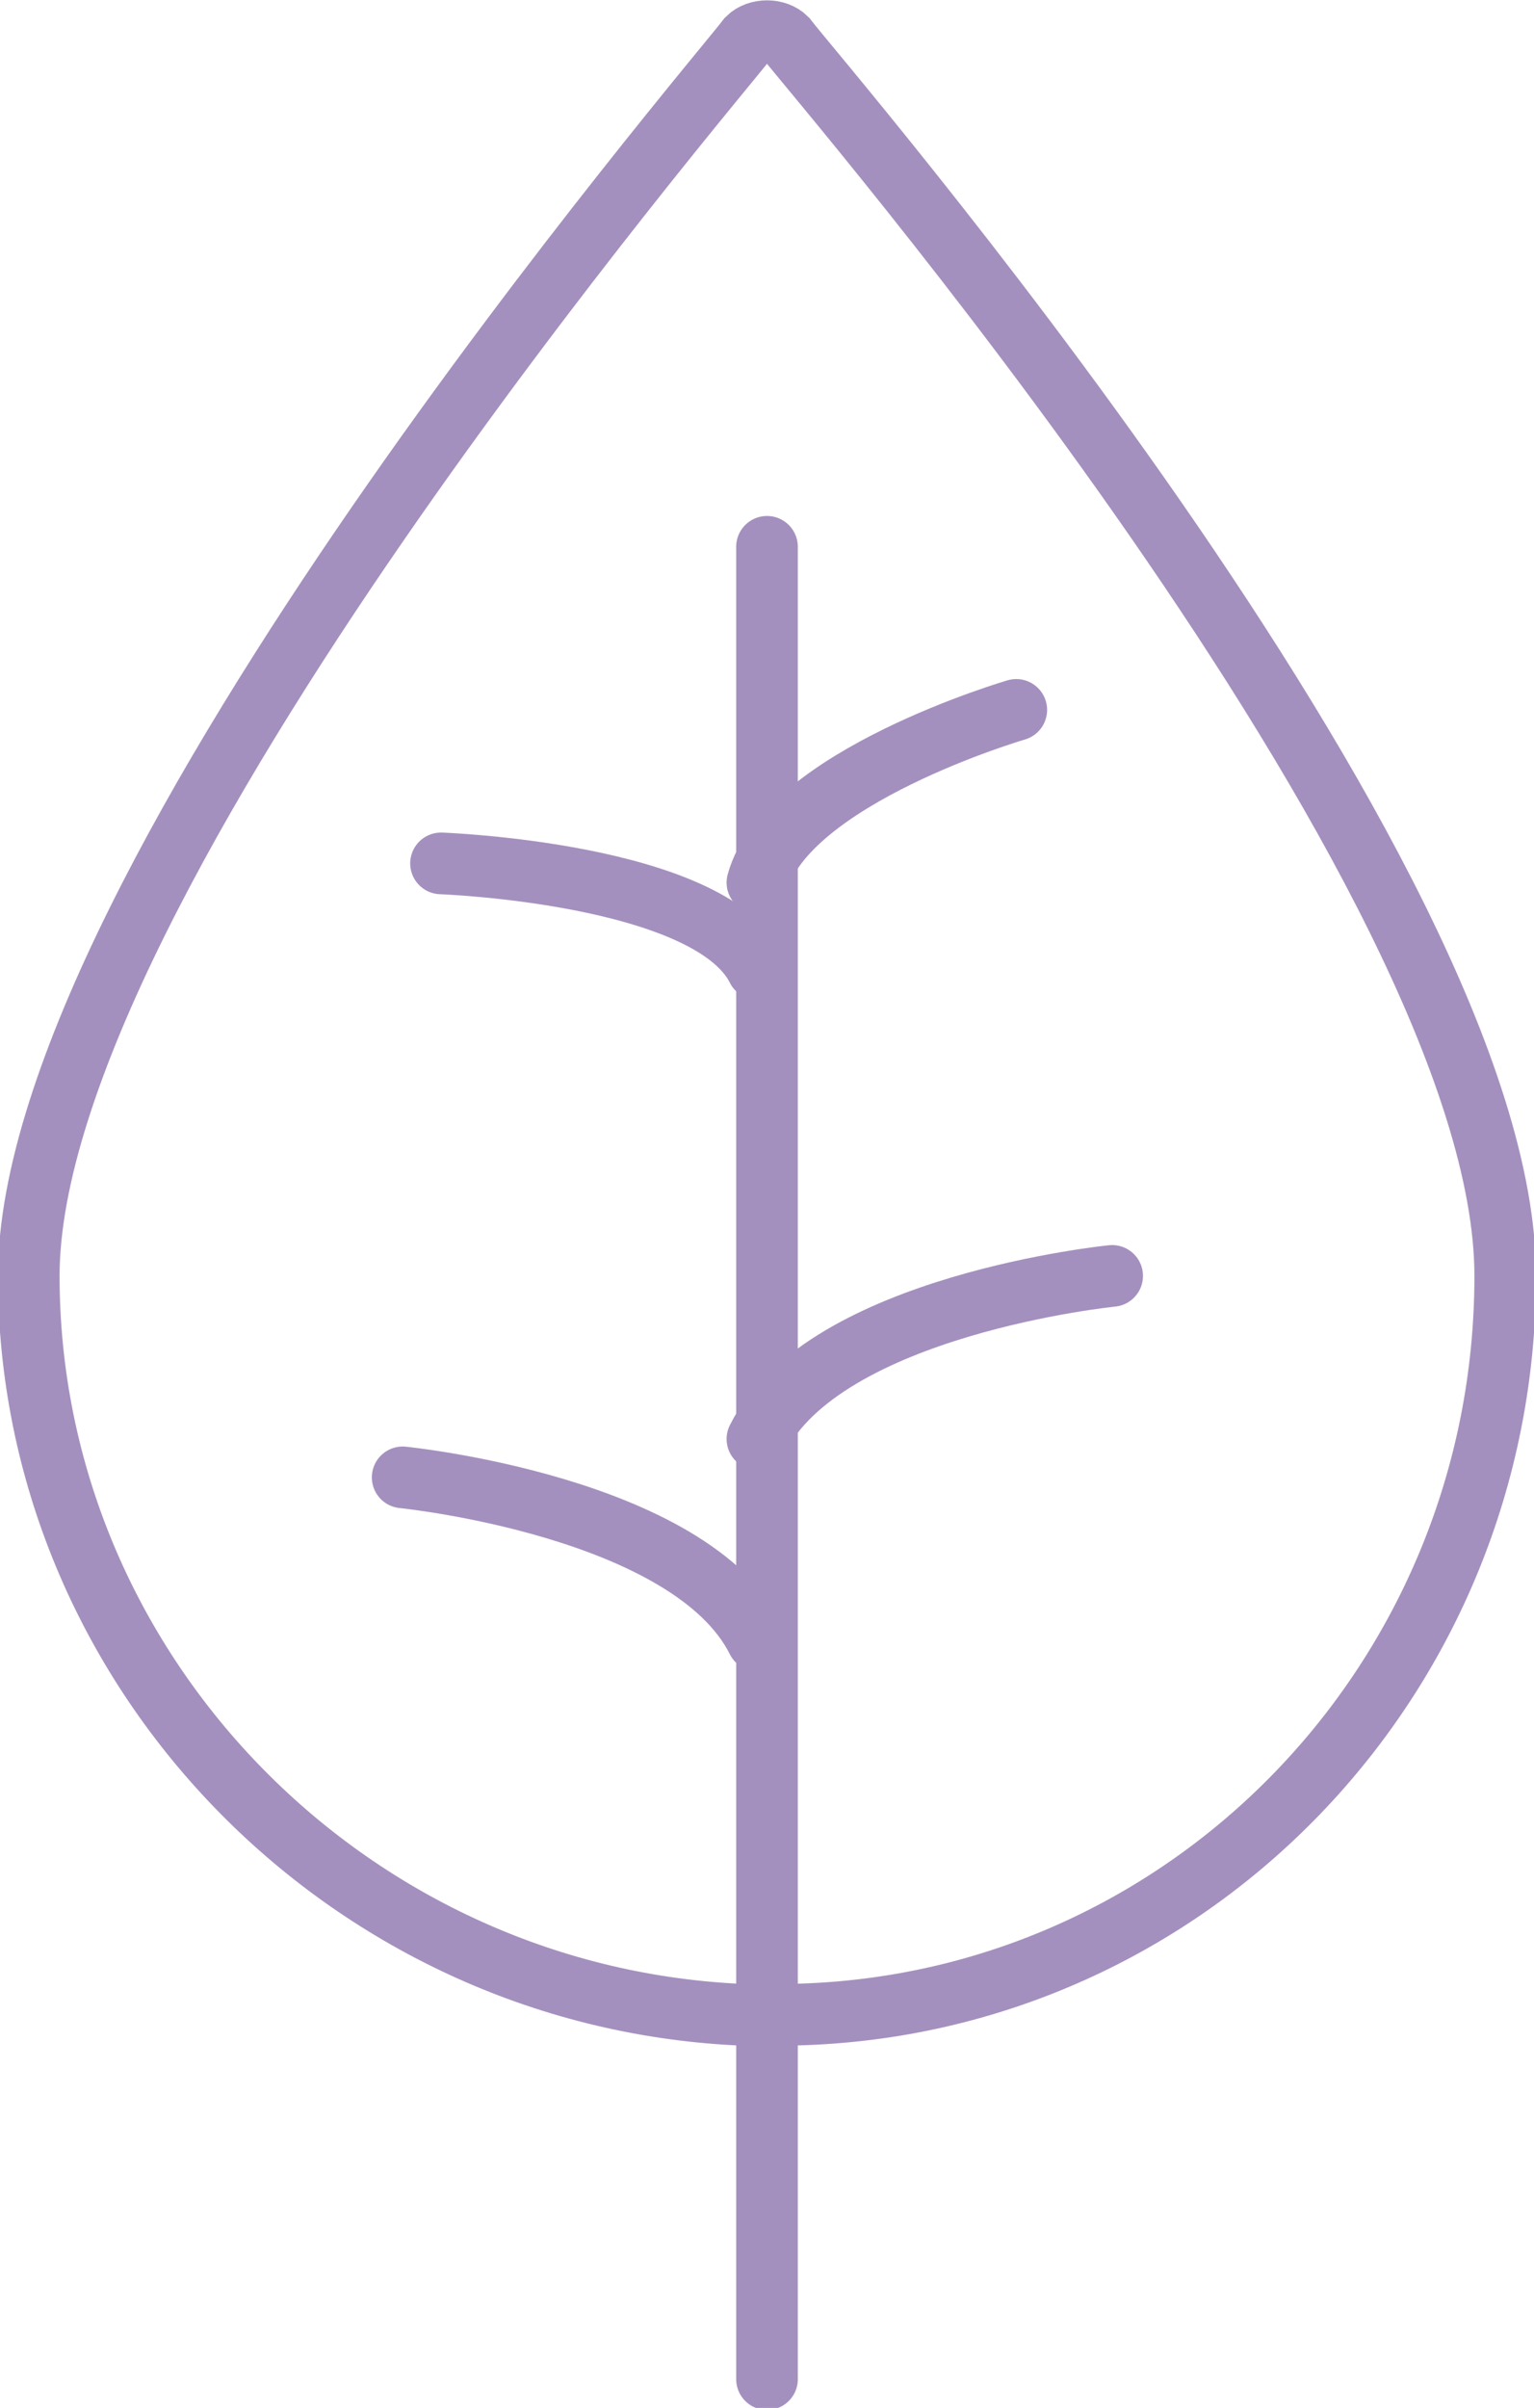 <?xml version="1.0" encoding="utf-8"?>
<!-- Generator: Adobe Illustrator 27.0.1, SVG Export Plug-In . SVG Version: 6.00 Build 0)  -->
<svg version="1.1" id="Layer_1" xmlns="http://www.w3.org/2000/svg" xmlns:xlink="http://www.w3.org/1999/xlink" x="0px" y="0px"
	 viewBox="0 0 16 25.1" style="enable-background:new 0 0 16 25.1;" xml:space="preserve">
<style type="text/css">
	.st0{fill:none;stroke:#a490be;stroke-width:0.643;stroke-linecap:round;}
</style>
<path class="st0" d="M4.6,9c0,0,2.8,0.1,3.3,1.1"/>
<path class="st0" d="M11.6,13.3c0,0-3,0.3-3.7,1.7"/>
<path class="st0" d="M4.2,15.4c0,0,3,0.3,3.7,1.7"/>
<path class="st0" d="M10.6,7.4c0,0-2.4,0.7-2.7,1.8"/>
<path class="st0" d="M8.3,21c4.1-0.1,7.4-3.5,7.4-7.7S8.5,0.8,8.2,0.4c-0.1-0.1-0.3-0.1-0.4,0C7.5,0.8,0.3,9.2,0.3,13.3
	s3.3,7.5,7.4,7.7"/>
<line class="st0" x1="8" y1="5.7" x2="8" y2="24.8"/>
</svg>
